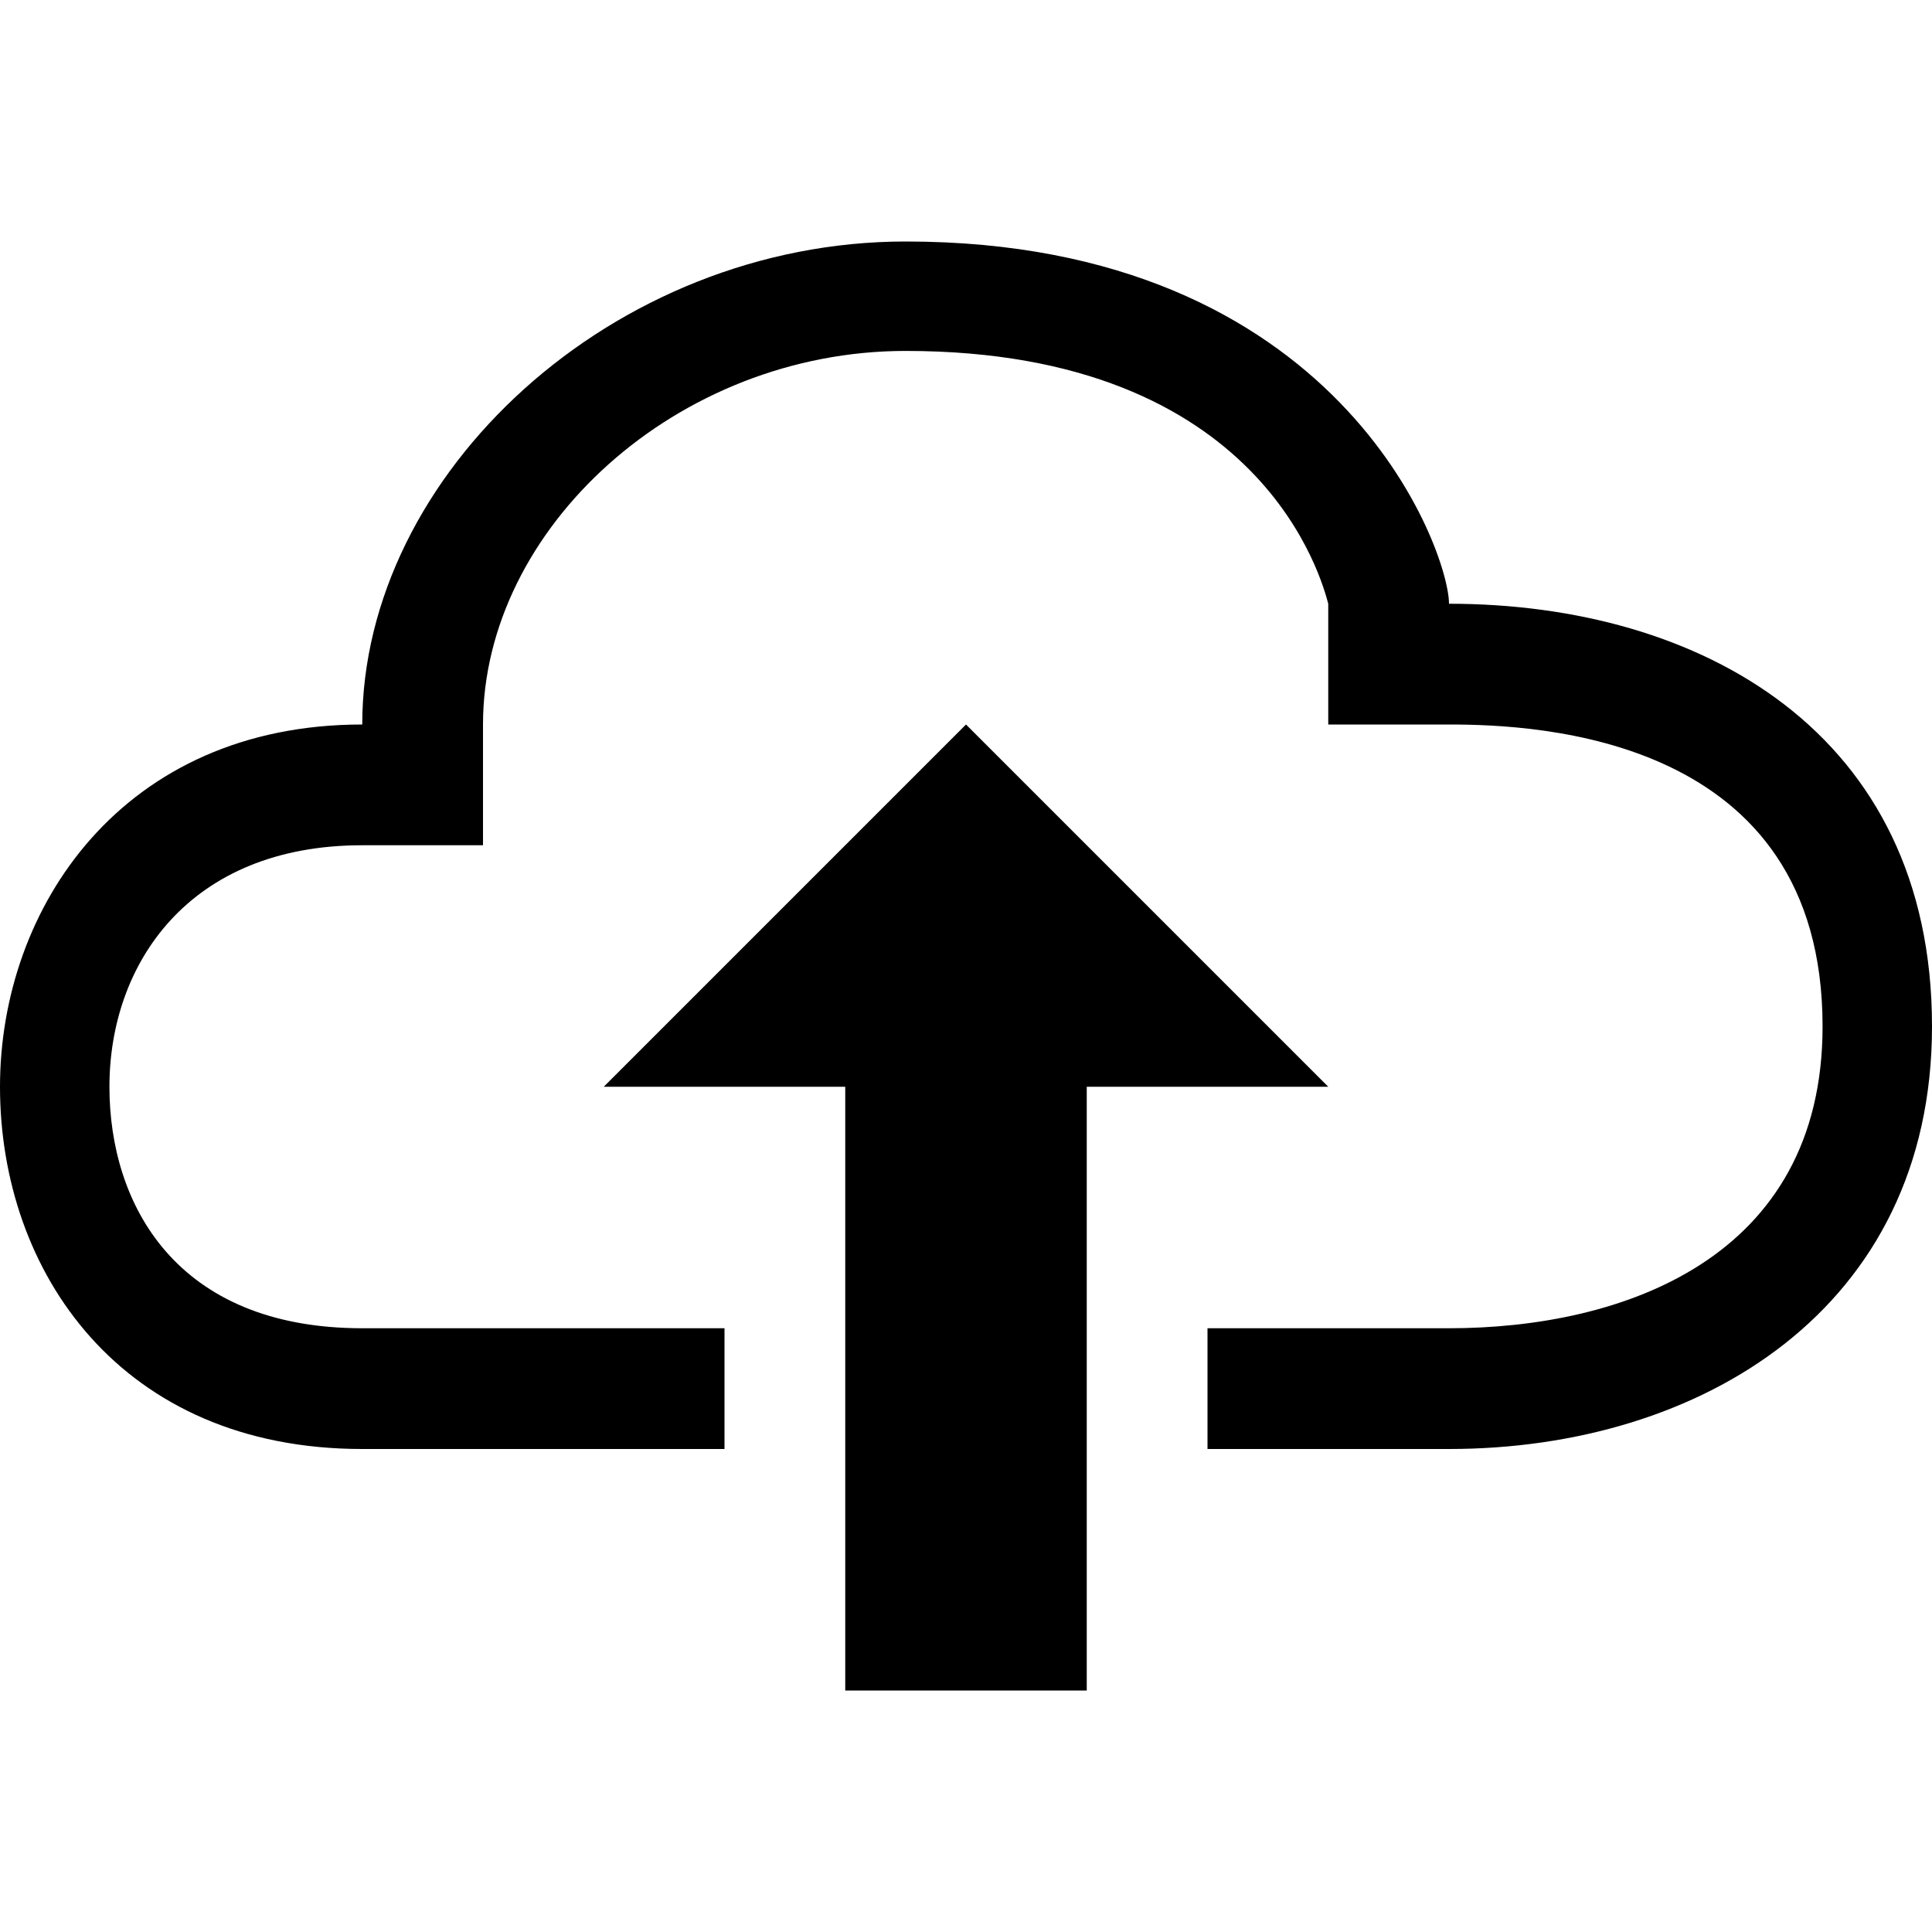 <svg height="1024" width="1024" xmlns="http://www.w3.org/2000/svg">
  <path d="M576 896H448V576H320l192-192 192 192H576v320z m192-576c0-28-58-192-288-192-155 0-288 123-288 256C65 384 0 481 0 576c0 98 64 192 192 192 39 0 111 0 192 0v-64H192c-99 0-134-66-134-128 0-65 42-128 134-128h64v-64c0-104 103-198 224-198 190 0 221 123 224 134v64h64c47 0 198 6 198 160 0 123-106 160-198 160H640v64c74 0 127 0 128 0 133 0 256-74 256-224 0-156-123-224-256-224z" />
</svg>
